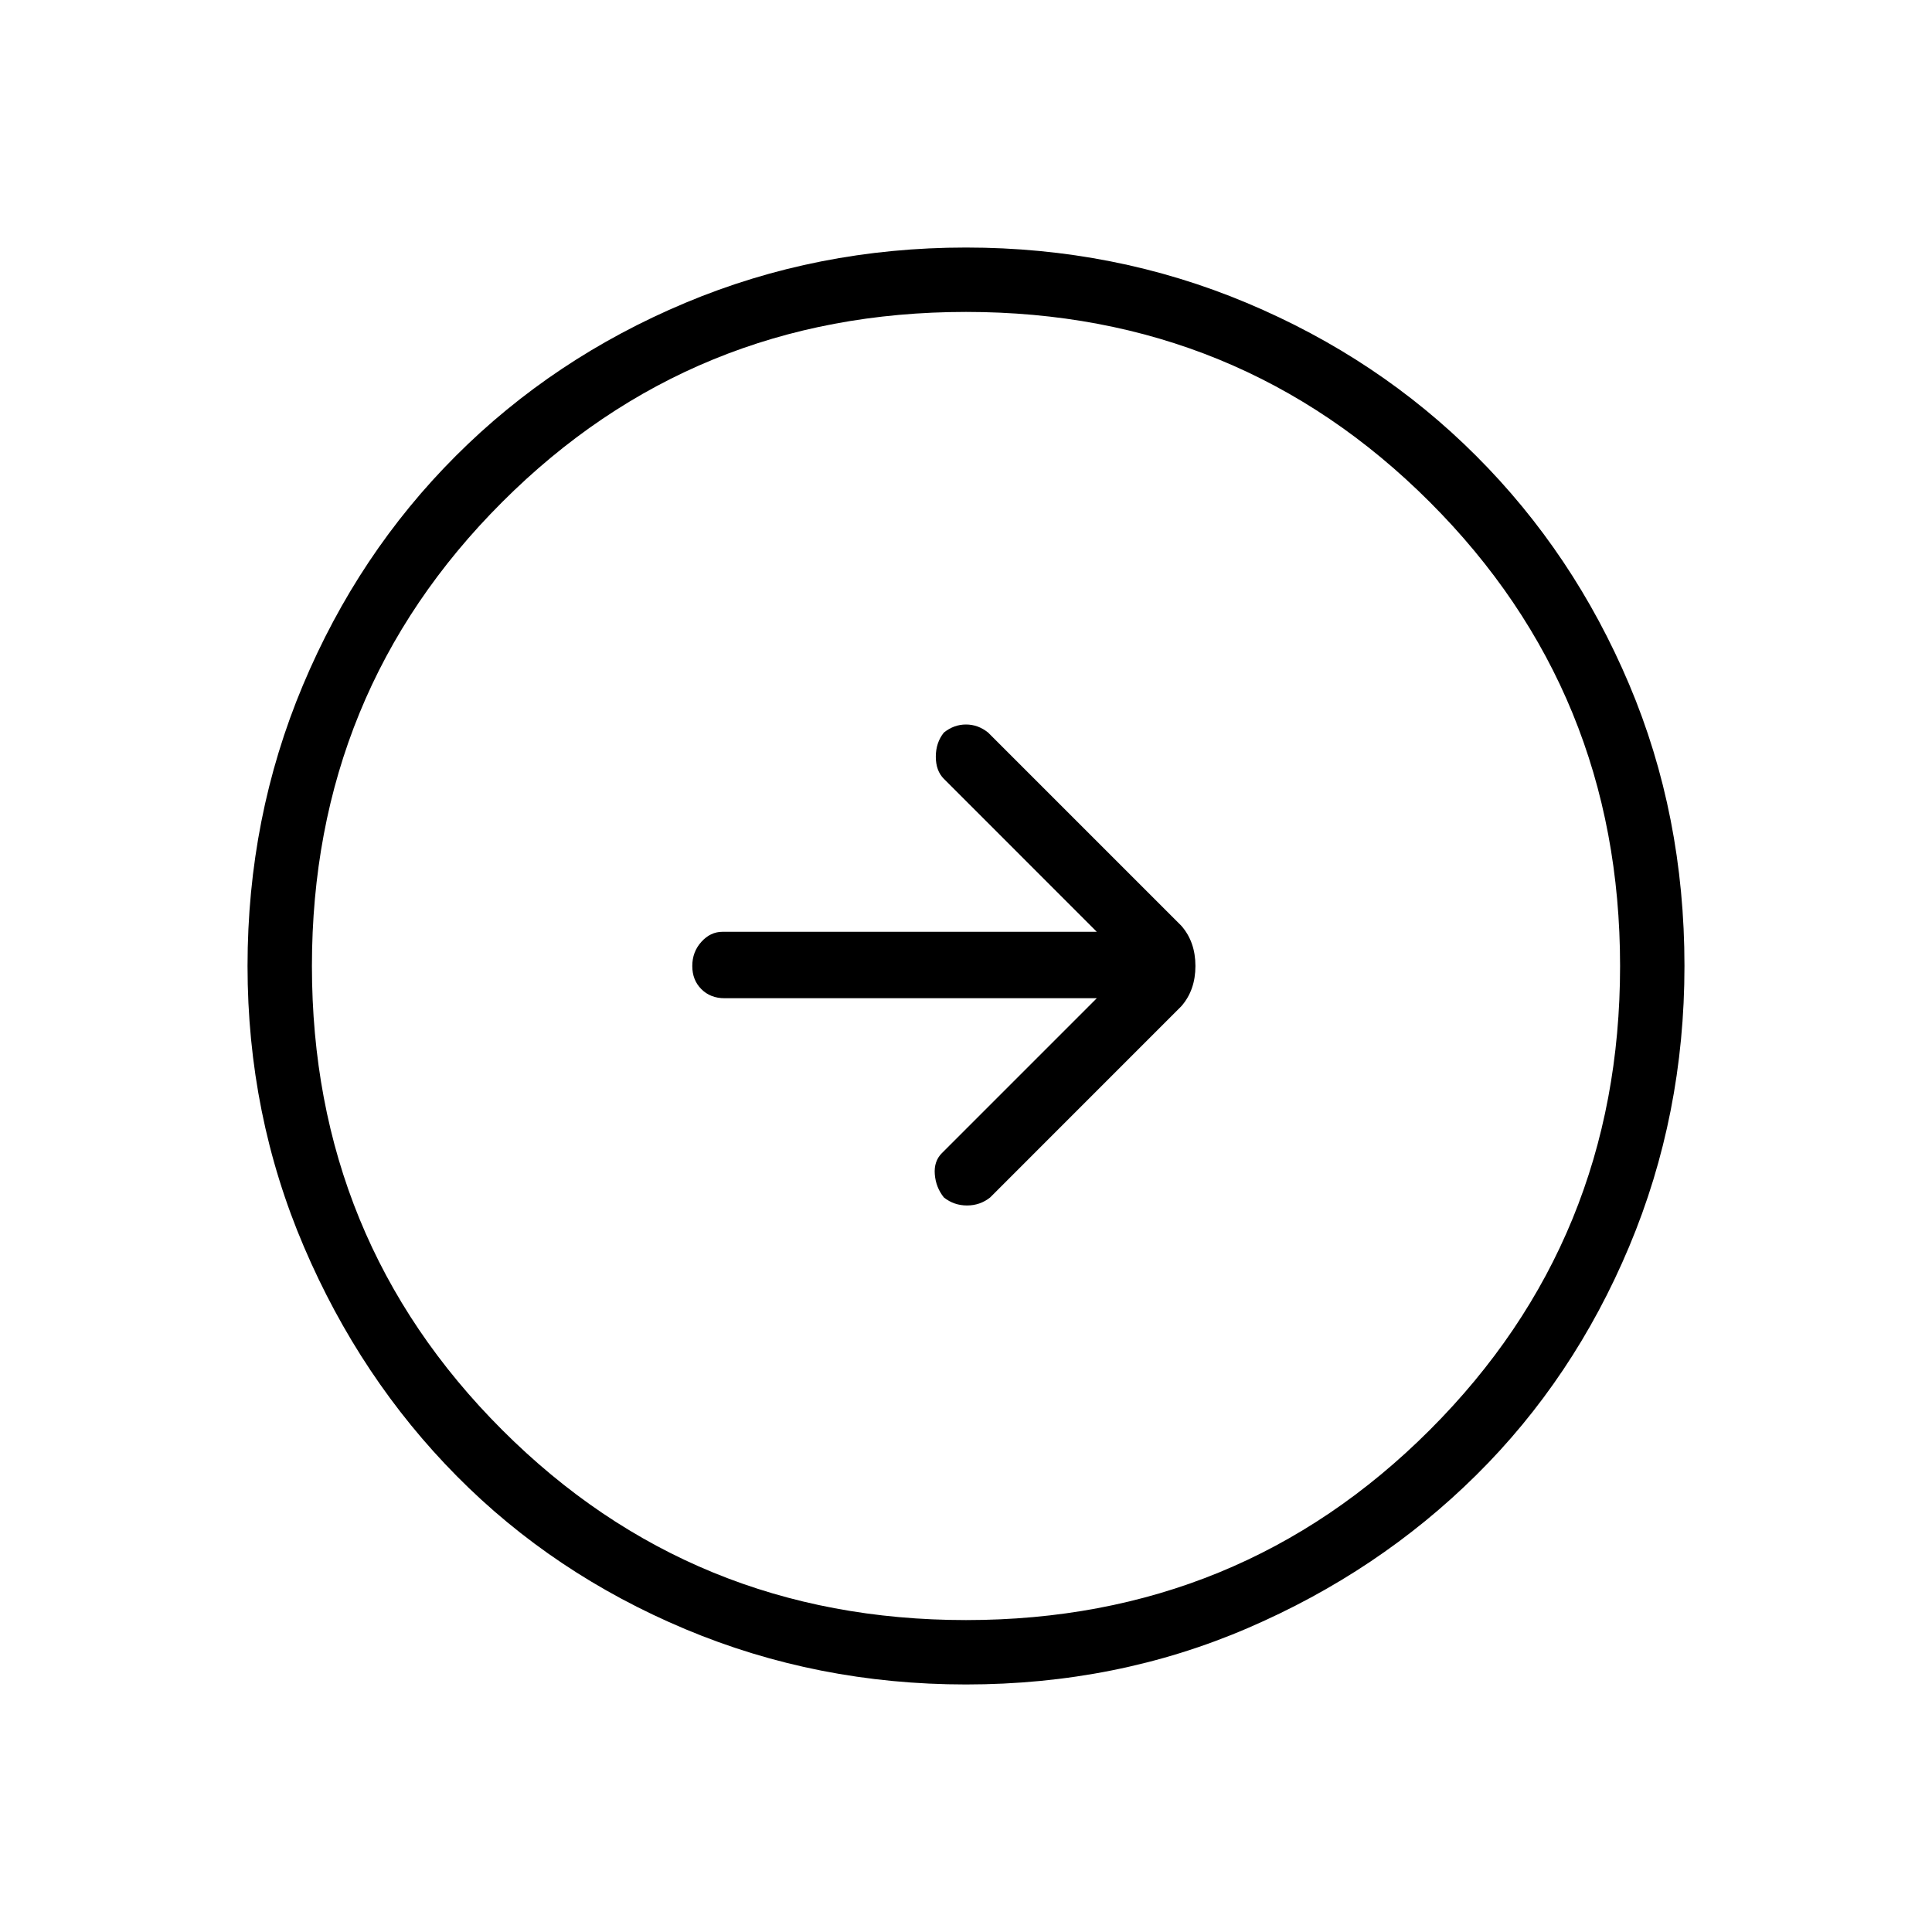 <svg xmlns="http://www.w3.org/2000/svg" height="40" width="40"><path d="M20.5 24.792 24.458 20.833Q24.75 20.5 24.75 20Q24.75 19.5 24.458 19.167L20.458 15.167Q20.25 15 20 15Q19.75 15 19.542 15.167Q19.375 15.375 19.375 15.667Q19.375 15.958 19.542 16.125L22.708 19.292H14.958Q14.708 19.292 14.521 19.5Q14.333 19.708 14.333 20Q14.333 20.292 14.521 20.479Q14.708 20.667 15 20.667H22.708L19.5 23.875Q19.333 24.042 19.354 24.312Q19.375 24.583 19.542 24.792Q19.75 24.958 20.021 24.958Q20.292 24.958 20.5 24.792ZM20 34.875Q16.917 34.875 14.187 33.729Q11.458 32.583 9.458 30.562Q7.458 28.542 6.292 25.812Q5.125 23.083 5.125 20Q5.125 16.917 6.271 14.188Q7.417 11.458 9.438 9.438Q11.458 7.417 14.187 6.271Q16.917 5.125 20 5.125Q23.083 5.125 25.812 6.271Q28.542 7.417 30.562 9.438Q32.583 11.458 33.729 14.167Q34.875 16.875 34.875 20Q34.875 23.083 33.729 25.812Q32.583 28.542 30.562 30.542Q28.542 32.542 25.833 33.708Q23.125 34.875 20 34.875ZM20 33.542Q25.667 33.542 29.604 29.604Q33.542 25.667 33.542 20Q33.542 14.333 29.604 10.396Q25.667 6.458 20 6.458Q14.333 6.458 10.396 10.396Q6.458 14.333 6.458 20Q6.458 25.667 10.396 29.604Q14.333 33.542 20 33.542ZM20 20Q20 20 20 20Q20 20 20 20Q20 20 20 20Q20 20 20 20Q20 20 20 20Q20 20 20 20Q20 20 20 20Q20 20 20 20Z"/></svg>
